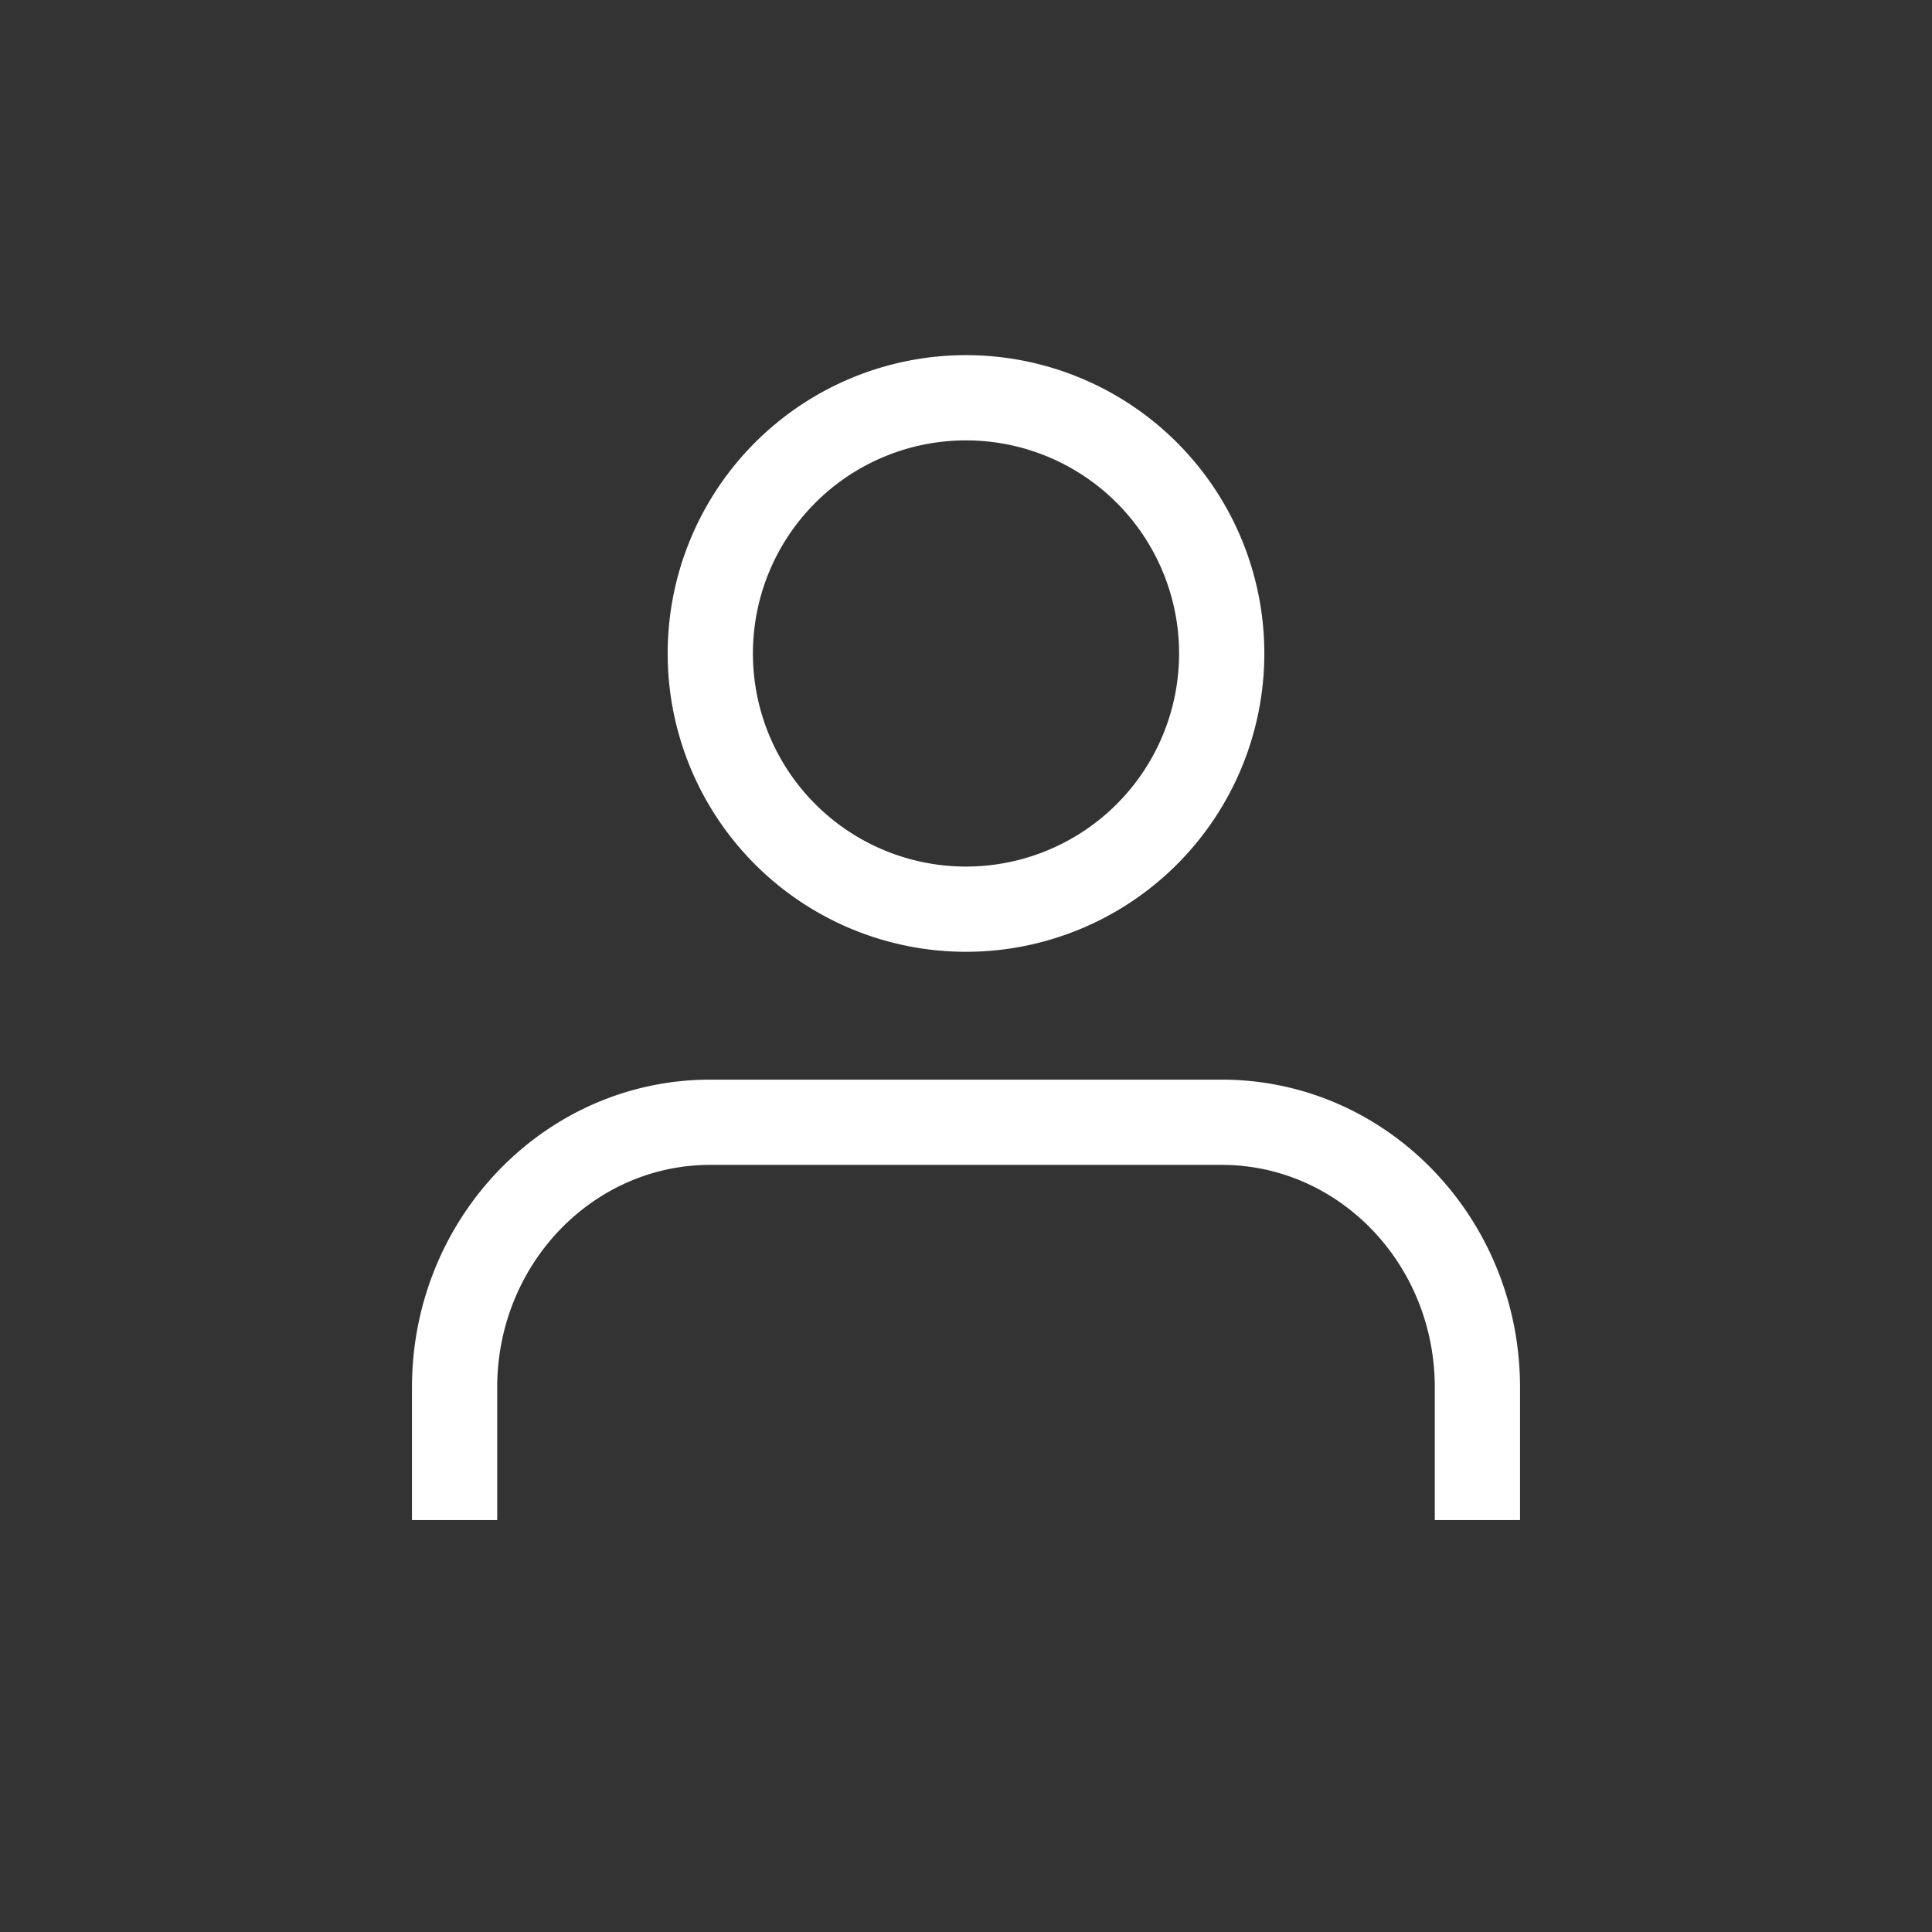 <svg xmlns="http://www.w3.org/2000/svg" width="34" height="34" viewBox="0 0 34 34">
    <rect x="0" y="0" width="34" height="34" fill="#333333" stroke="none"/>
    <g fill="#FFF" fill-rule="nonzero">
        <path d="M26.75 26.75h-1.5v-2.334c0-2.169-1.685-3.916-3.75-3.916h-9c-2.065 0-3.75 1.747-3.75 3.916v2.334h-1.5v-2.334C7.25 21.431 9.594 19 12.5 19h9c2.906 0 5.25 2.43 5.25 5.416v2.334zM17 16.75a5.25 5.25 0 1 1 0-10.5 5.25 5.25 0 0 1 0 10.5zm0-1.5a3.75 3.75 0 1 0 0-7.5 3.75 3.75 0 0 0 0 7.5z"/>
    </g>
</svg>
